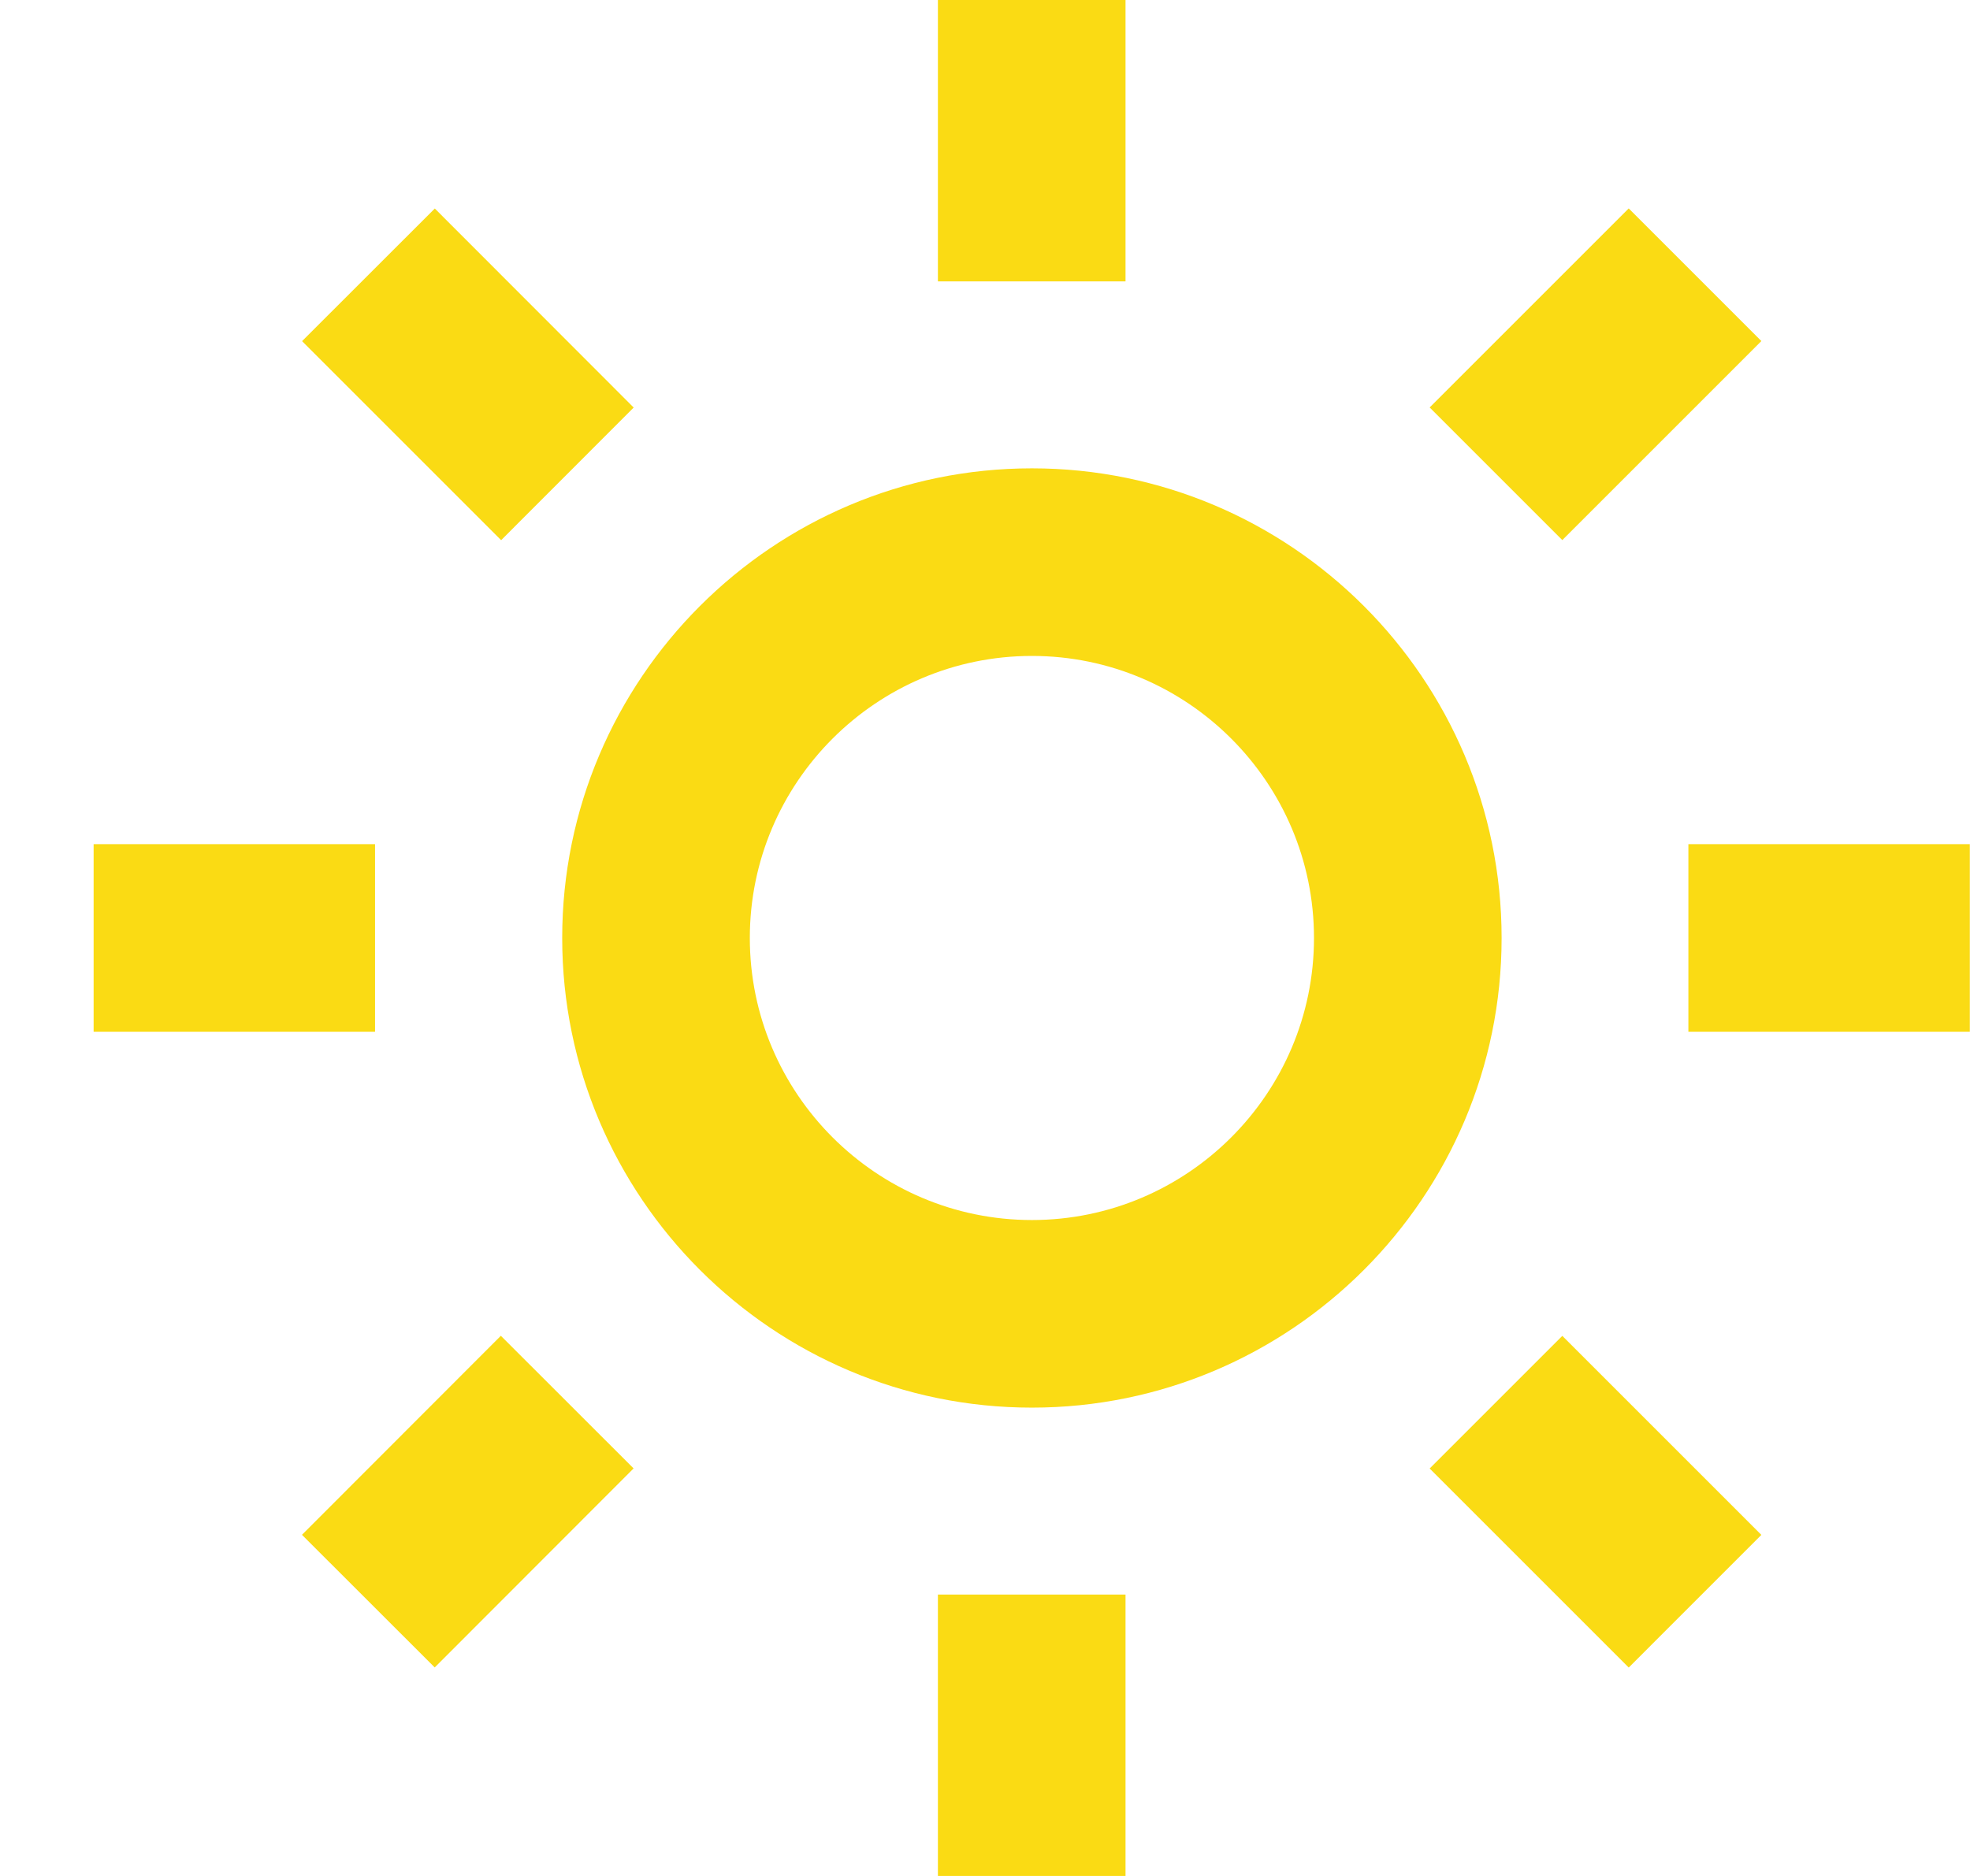 <svg width="21" height="20" viewBox="0 0 21 20" fill="none" xmlns="http://www.w3.org/2000/svg">
<path d="M5.993 10C5.993 12.761 8.239 15.007 11 15.007C13.761 15.007 16.007 12.761 16.007 10C16.007 7.239 13.761 4.993 11 4.993C8.239 4.993 5.993 7.239 5.993 10ZM11 6.993C12.658 6.993 14.007 8.342 14.007 10C14.007 11.658 12.658 13.007 11 13.007C9.342 13.007 7.993 11.658 7.993 10C7.993 8.342 9.342 6.993 11 6.993ZM9.998 17H11.998V20H9.998V17ZM9.998 0H11.998V3H9.998V0ZM0.998 9H3.998V11H0.998V9ZM17.998 9H20.998V11H17.998V9Z" fill="#FADB14"/>
<path d="M3.219 16.363L5.339 14.241L6.754 15.655L4.634 17.777L3.219 16.363Z" fill="#FADB14"/>
<path d="M15.24 4.344L17.362 2.222L18.776 3.636L16.654 5.758L15.24 4.344Z" fill="#FADB14"/>
<path d="M5.342 5.759L3.22 3.637L4.635 2.223L6.755 4.345L5.342 5.759Z" fill="#FADB14"/>
<path d="M18.776 16.364L17.362 17.778L15.24 15.656L16.654 14.242L18.776 16.364Z" fill="#FADB14"/>
</svg>
